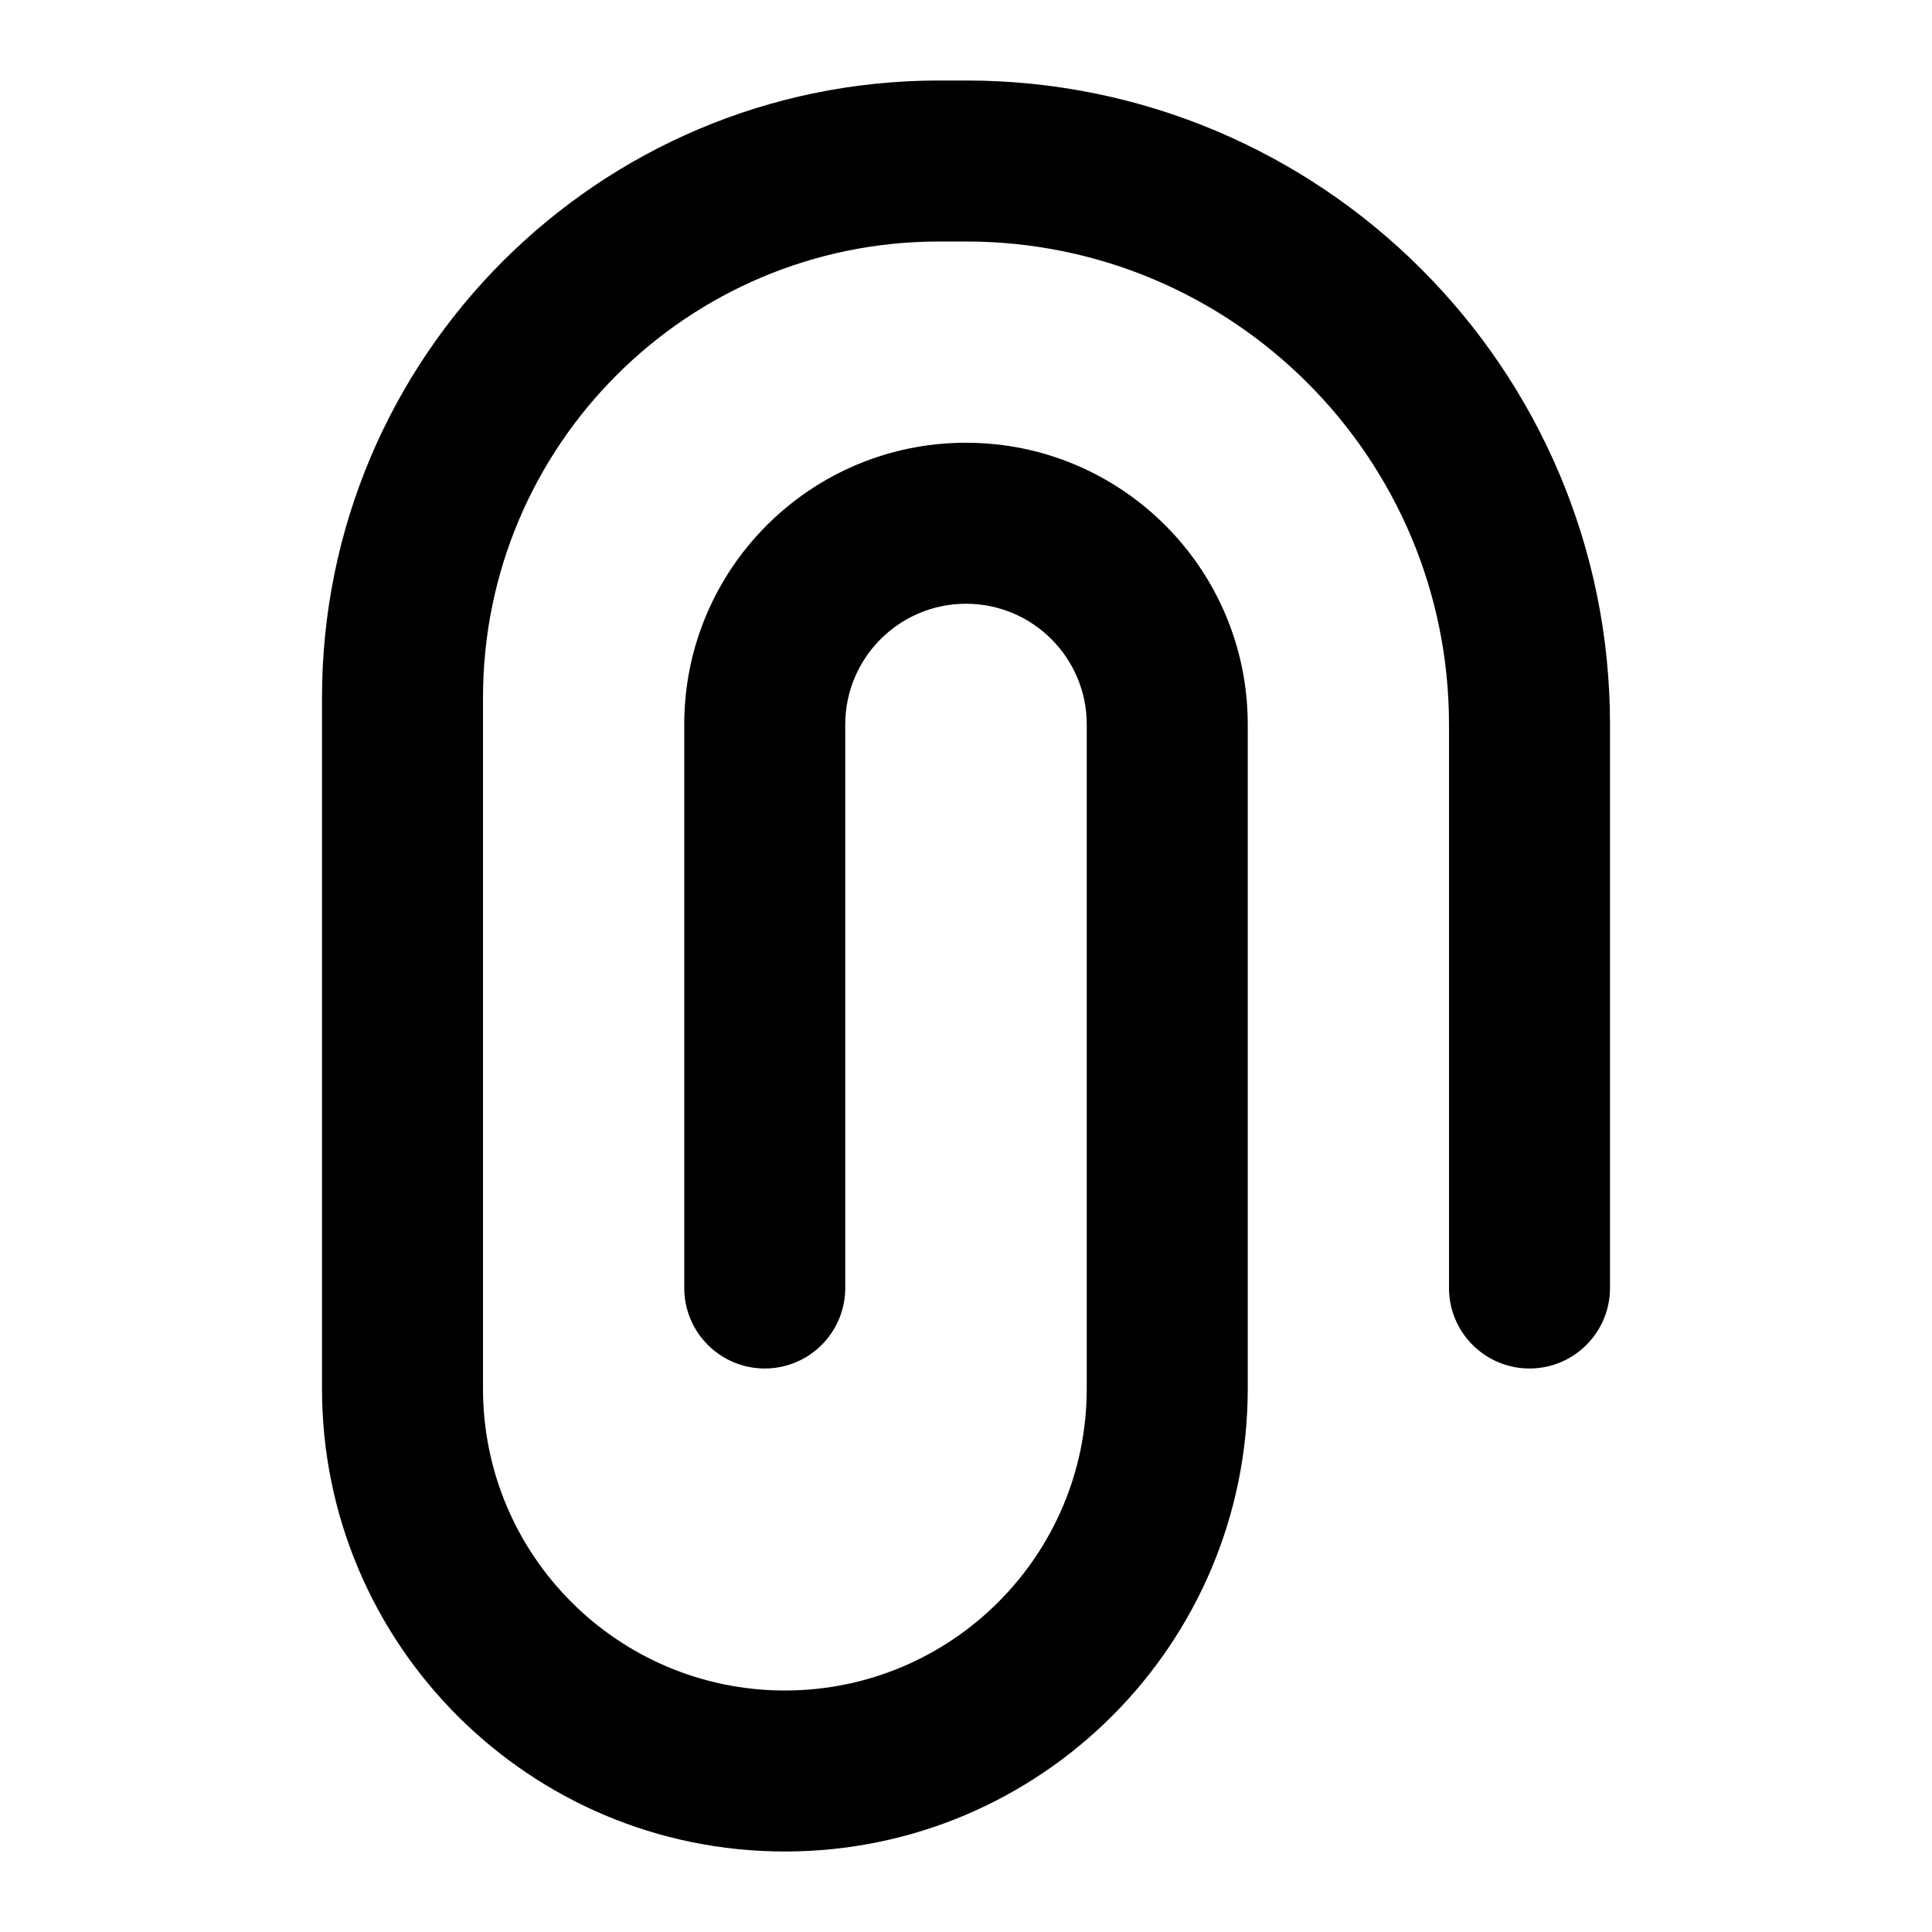 <svg width="24" height="24" viewBox="0 0 24 24" fill="none" xmlns="http://www.w3.org/2000/svg">
<g clip-path="url(#clip0_1215_6778)">
<path fill-rule="evenodd" clip-rule="evenodd" d="M11.667 3C8.537 3 6 5.537 6 8.667L6 17.25C6 19.321 7.679 21 9.75 21C11.821 21 13.5 19.321 13.5 17.25L13.5 9C13.5 8.172 12.829 7.5 12 7.5C11.172 7.5 10.5 8.172 10.5 9L10.5 16C10.5 16.552 10.052 17 9.5 17C8.948 17 8.5 16.552 8.5 16L8.5 9C8.5 7.067 10.067 5.5 12 5.5C13.933 5.5 15.5 7.067 15.5 9L15.5 17.25C15.5 20.426 12.926 23 9.75 23C6.574 23 4 20.426 4 17.25L4 8.667C4 4.433 7.433 1 11.667 1L12 1C16.418 1 20 4.582 20 9L20 16C20 16.552 19.552 17 19 17C18.448 17 18 16.552 18 16L18 9C18 5.686 15.314 3 12 3L11.667 3Z" fill="black"/>
</g>
<defs>
<clipPath id="clip0_1215_6778">
<rect width="24" height="24" fill="white"/>
</clipPath>
</defs>
</svg>
